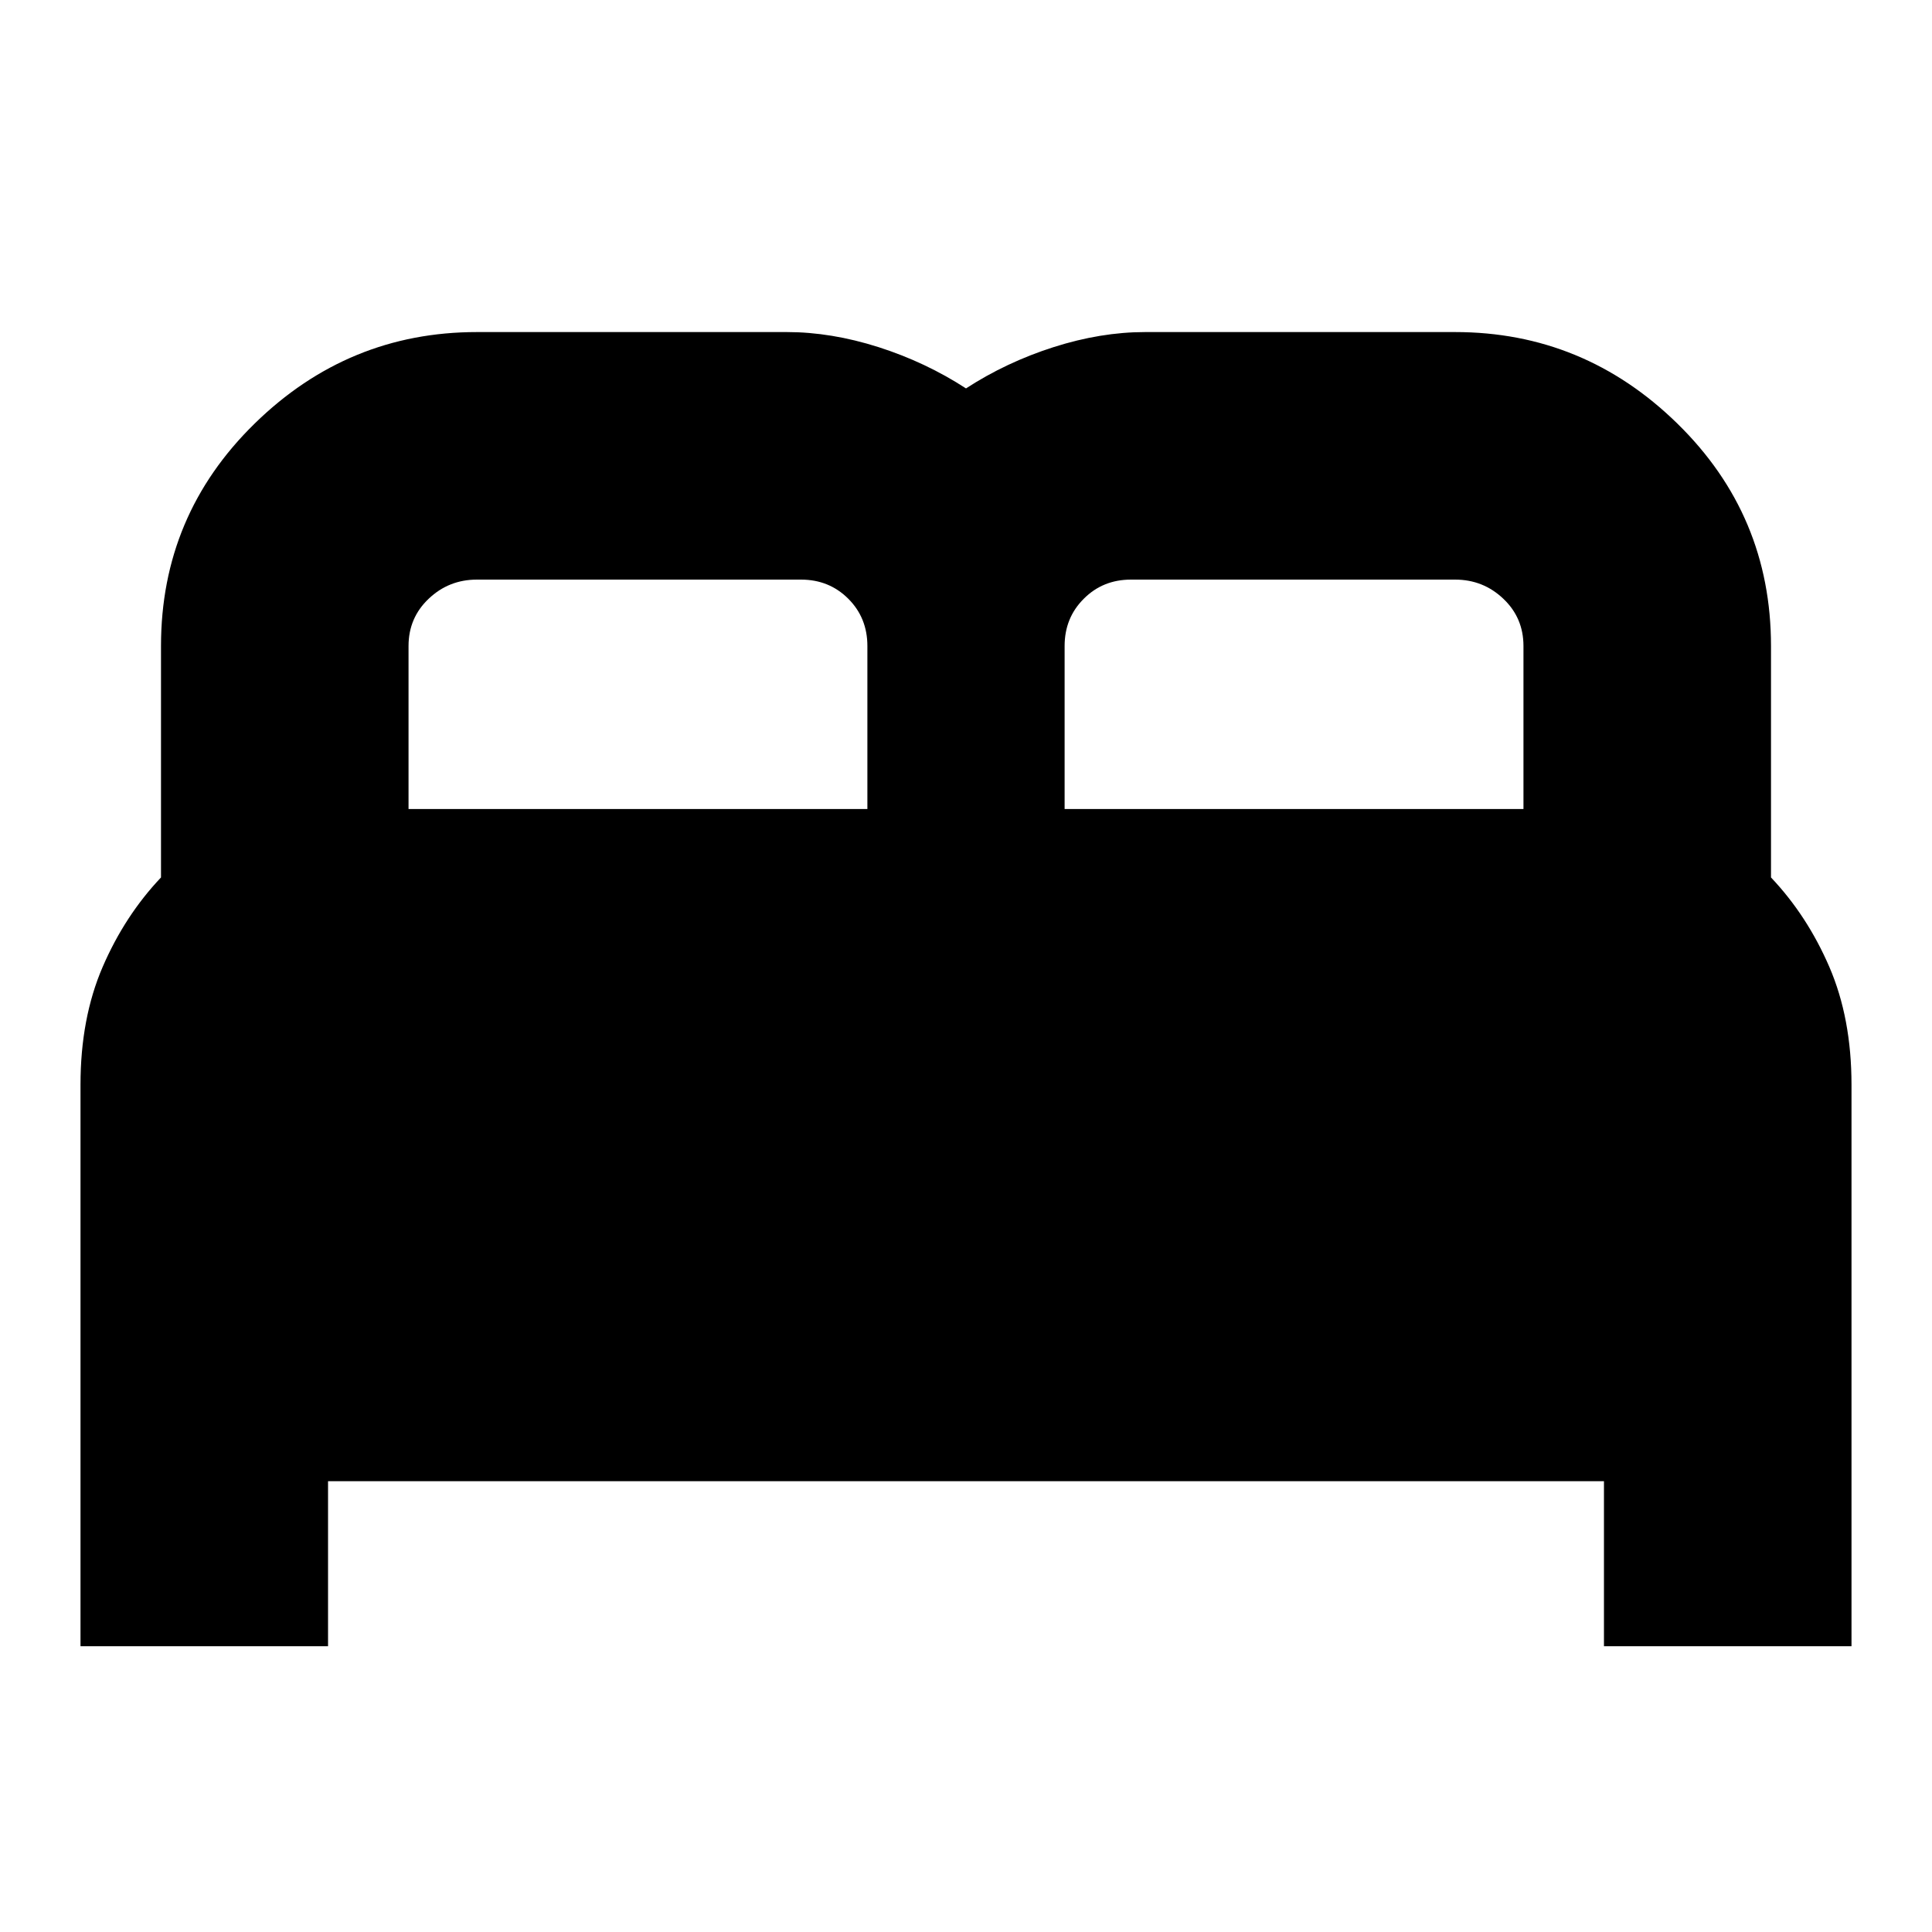 <svg xmlns="http://www.w3.org/2000/svg" height="24" width="24"><path d="M1 20.45v-6.975q0-.825.275-1.463.275-.637.725-1.112V8.025Q2 6.4 3.163 5.262q1.162-1.137 2.762-1.137h3.85q.55 0 1.138.187.587.188 1.087.513.5-.325 1.088-.513.587-.187 1.137-.187h3.85q1.6 0 2.762 1.137Q22 6.4 22 8.025V10.9q.45.475.725 1.112.275.638.275 1.463v6.975h-3.075V18.4H4.075v2.05Zm12.225-10.4h5.7V8.025q0-.35-.25-.587-.25-.238-.6-.238H14.05q-.35 0-.587.238-.238.237-.238.587Zm-8.15 0h5.7V8.025q0-.35-.237-.587Q10.3 7.2 9.95 7.2H5.925q-.35 0-.6.238-.25.237-.25.587Z"/></svg>